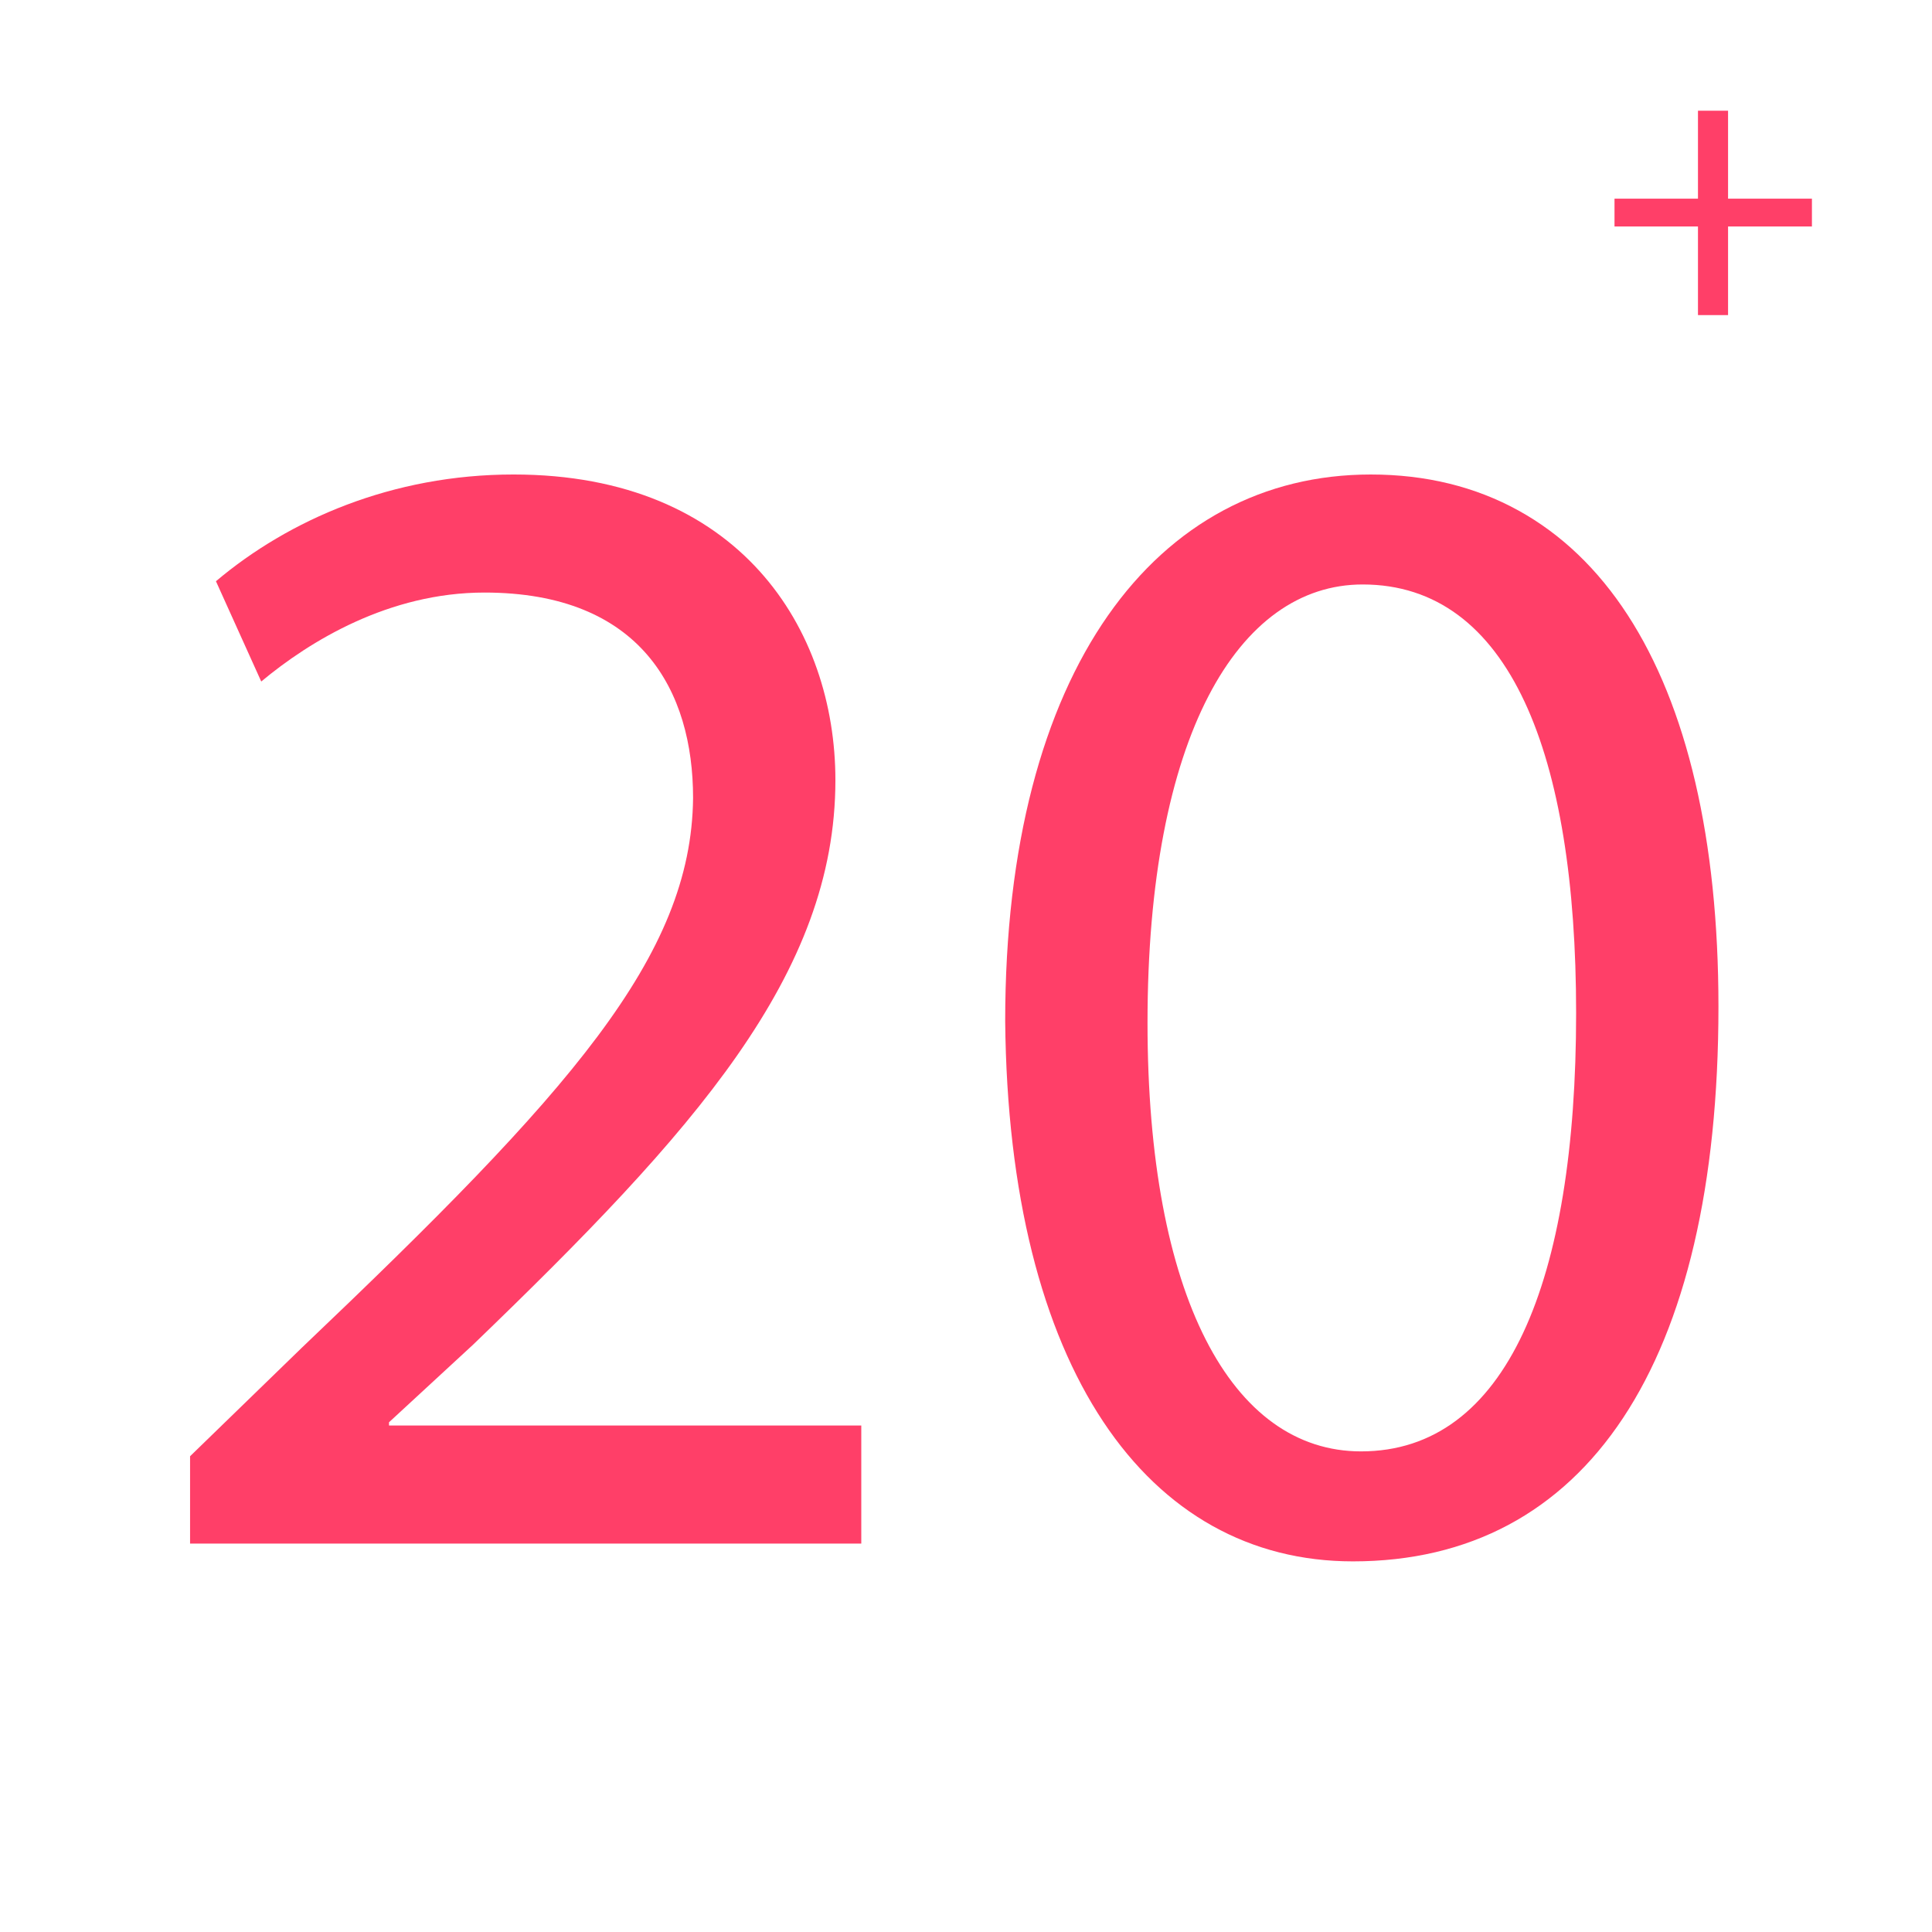<?xml version="1.0" encoding="utf-8"?>
<!-- Generator: Adobe Illustrator 16.0.0, SVG Export Plug-In . SVG Version: 6.00 Build 0)  -->
<!DOCTYPE svg PUBLIC "-//W3C//DTD SVG 1.1//EN" "http://www.w3.org/Graphics/SVG/1.1/DTD/svg11.dtd">
<svg version="1.1" id="Layer_1" xmlns="http://www.w3.org/2000/svg" xmlns:xlink="http://www.w3.org/1999/xlink" x="0px" y="0px"
	 width="300px" height="300px" viewBox="0 0 300 300" enable-background="new 0 0 300 300" xml:space="preserve">
<g enable-background="new    ">
	<path fill="#FF3F68" d="M268.332,17.188v13.663h13.023v4.32h-13.023v13.76h-4.672v-13.76H250.7v-4.32h12.96V17.188H268.332z"/>
</g>
<g>
	<path fill="#FF3F68" d="M29.514,239.686v-13.562l17.329-16.827c41.69-39.681,60.526-60.777,60.777-85.389
		c0-16.576-8.037-31.896-32.397-31.896c-14.817,0-27.124,7.534-34.658,13.813l-7.032-15.571
		c11.301-9.543,27.375-16.575,46.21-16.575c35.16,0,49.978,24.11,49.978,47.466c0,30.138-21.85,54.498-56.256,87.649l-13.06,12.055
		v0.502h73.334v18.334H29.514z"/>
	<path fill="#FF3F68" d="M266.84,156.306c0,55.503-20.594,86.143-56.759,86.143c-31.896,0-53.493-29.887-53.996-83.883
		c0-54.749,23.607-84.886,56.759-84.886C247.251,73.679,266.84,104.319,266.84,156.306z M178.186,158.817
		c0,42.443,13.06,66.553,33.151,66.553c22.603,0,33.402-26.37,33.402-68.06c0-40.184-10.297-66.554-33.151-66.554
		C192.25,90.757,178.186,114.364,178.186,158.817z"/>
</g>
</svg>
